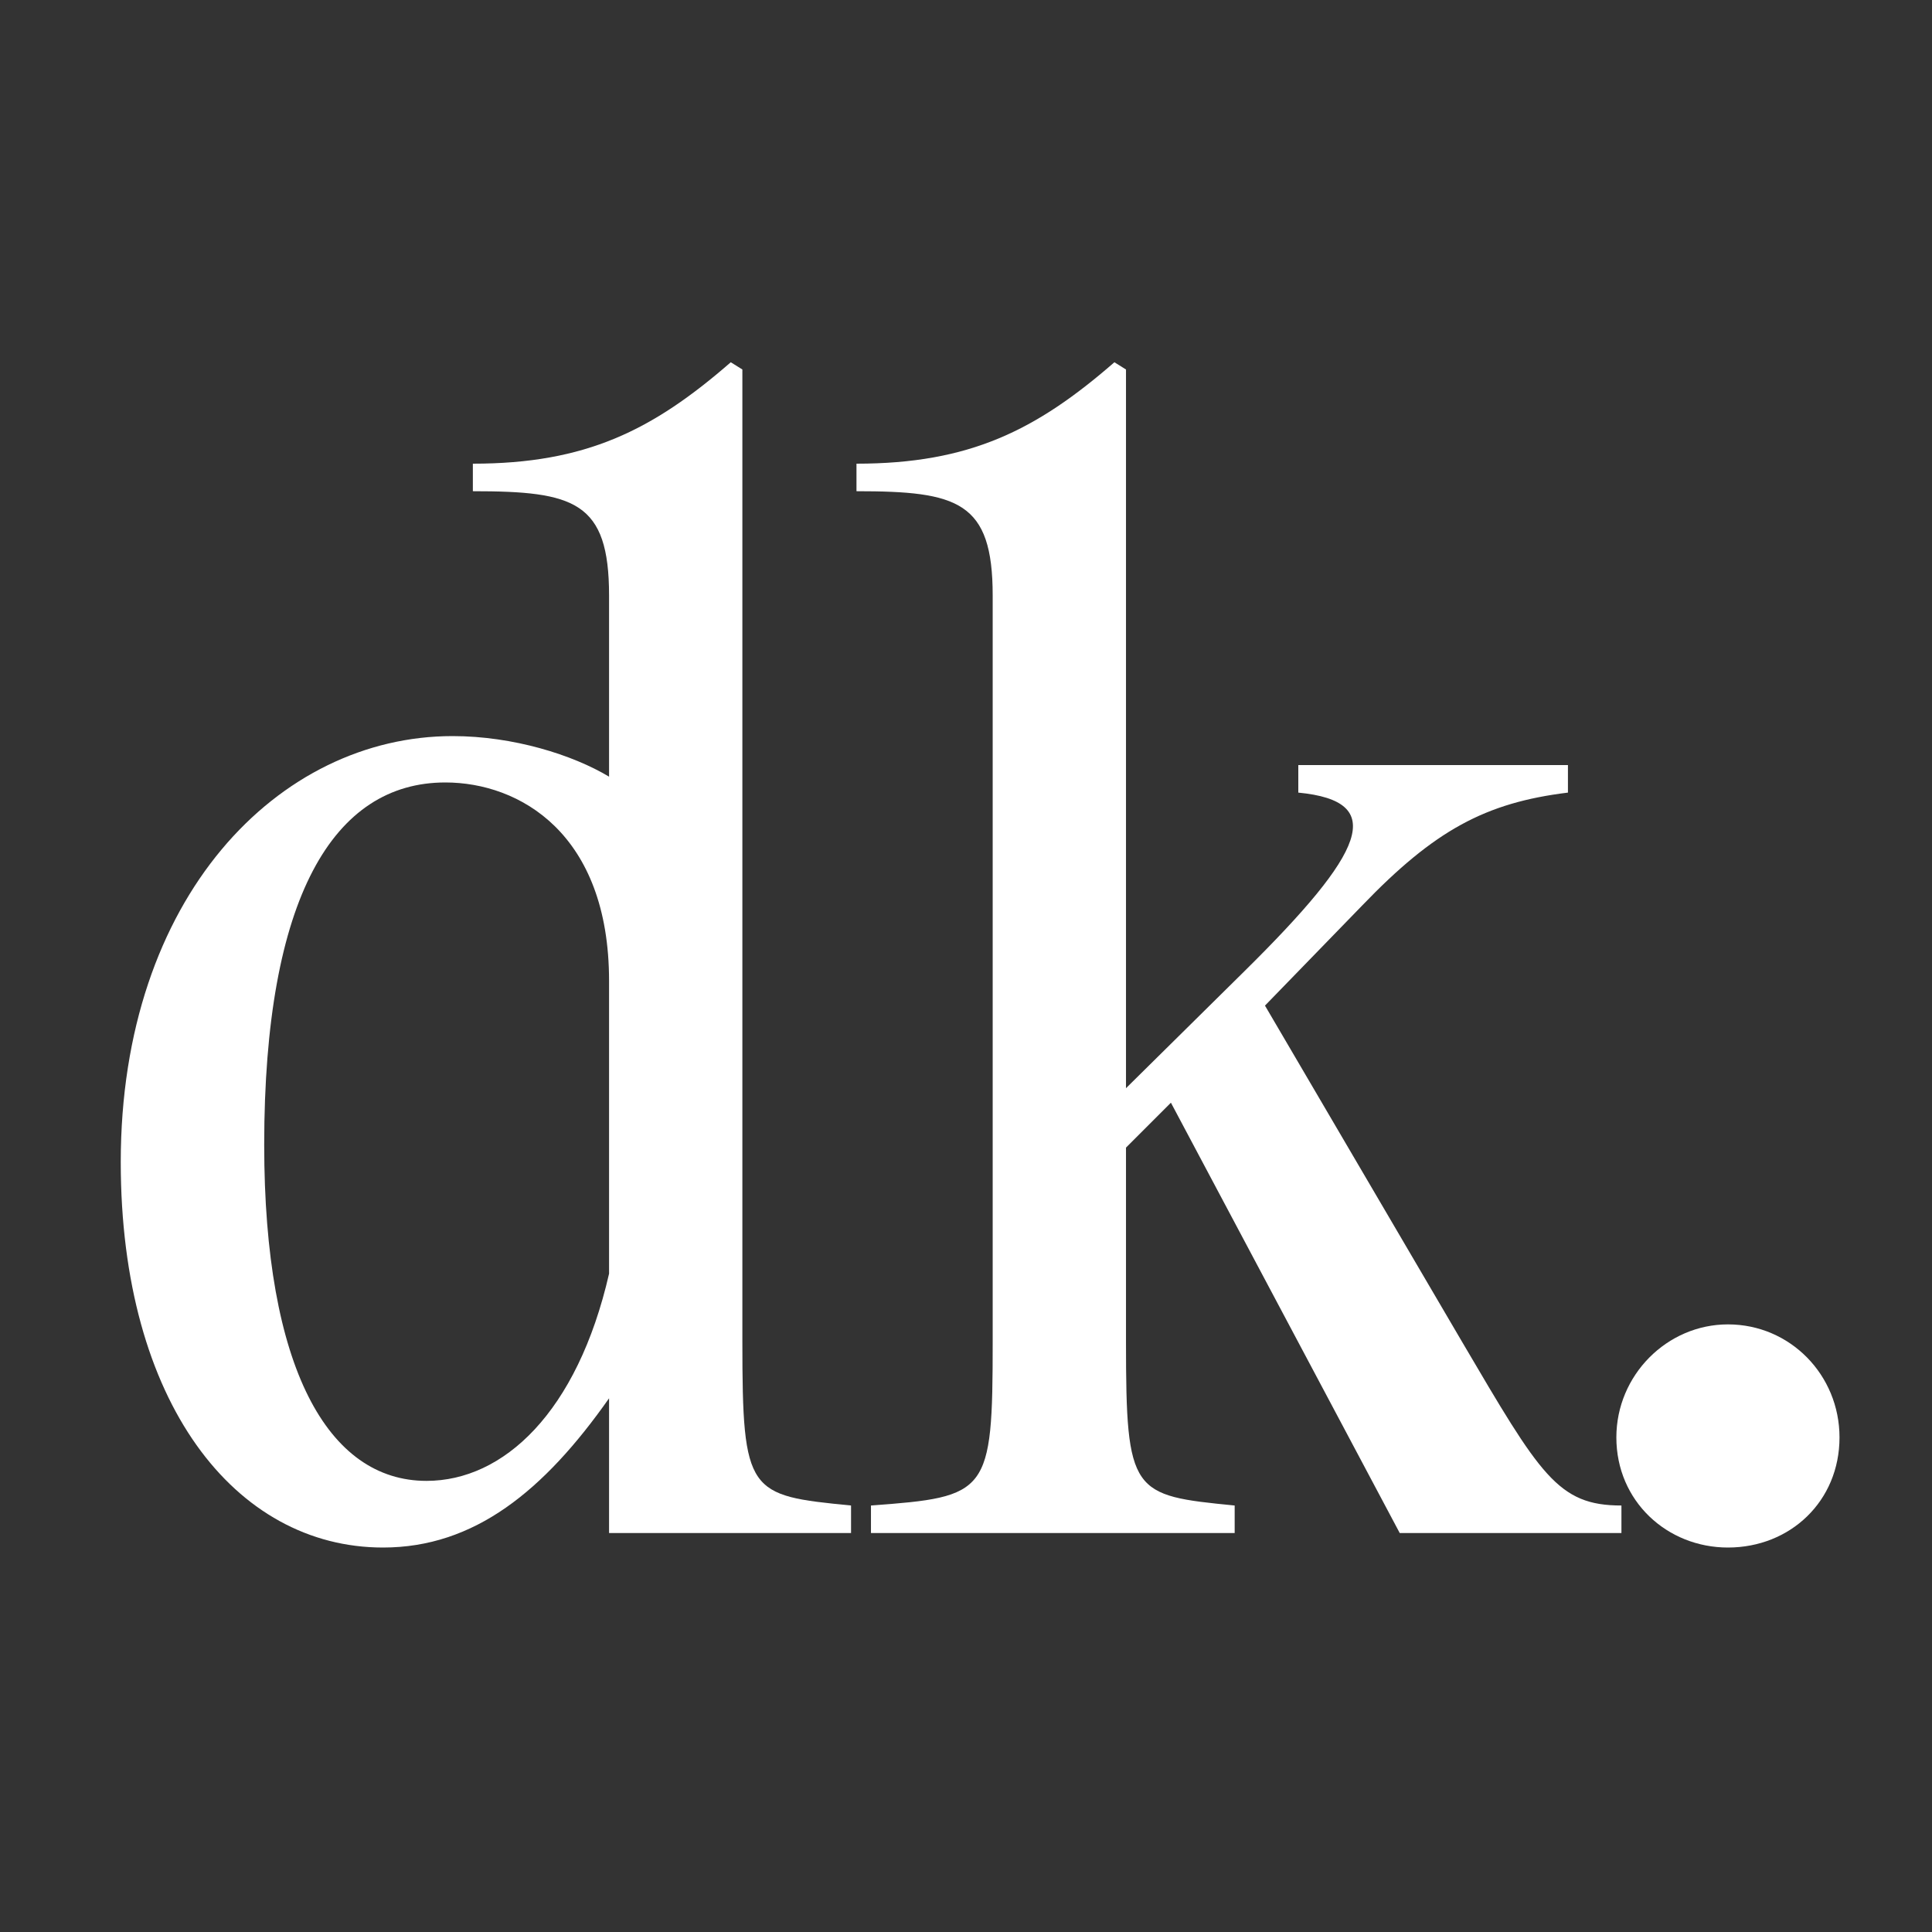 <svg width="16" height="16" viewBox="0 0 16 16" fill="none" xmlns="http://www.w3.org/2000/svg">
<rect x="0" y="0" width="16" height="16" fill="#333333" stroke="none"/>
<path d="M7.048 12.696H5.044V11.58C4.504 12.348 3.928 12.816 3.172 12.816C1.948 12.816 1 11.616 1 9.624C1 7.428 2.308 6.096 3.748 6.096C4.252 6.096 4.744 6.252 5.044 6.432V4.932C5.044 4.152 4.756 4.068 3.916 4.068V3.84C4.852 3.84 5.404 3.564 6.052 3L6.148 3.06V11.112C6.148 12.372 6.196 12.384 7.048 12.468V12.696ZM3.532 12.264C4.168 12.264 4.78 11.7 5.044 10.548V8.124C5.044 6.9 4.3 6.48 3.688 6.48C2.764 6.48 2.188 7.428 2.188 9.48C2.188 11.328 2.716 12.264 3.532 12.264Z" fill="white"/>
<path d="M10.225 12.468V12.696H7.213V12.468C8.185 12.396 8.221 12.372 8.221 11.112V4.932C8.221 4.152 7.933 4.068 7.093 4.068V3.84C8.029 3.84 8.581 3.564 9.229 3L9.325 3.06V9.012L10.309 8.04C11.305 7.056 11.496 6.636 10.752 6.564V6.336H12.985V6.564C12.3 6.648 11.88 6.876 11.28 7.5L10.476 8.328L12.108 11.112C12.757 12.216 12.9 12.468 13.428 12.468V12.696H11.592L9.697 9.132L9.325 9.504V11.112C9.325 12.372 9.373 12.384 10.225 12.468Z" fill="white"/>
<path d="M14.31 12.816C13.806 12.816 13.386 12.432 13.386 11.904C13.386 11.388 13.806 10.968 14.31 10.968C14.826 10.968 15.234 11.388 15.234 11.904C15.234 12.432 14.826 12.816 14.31 12.816Z" fill="white"/>
</svg>
